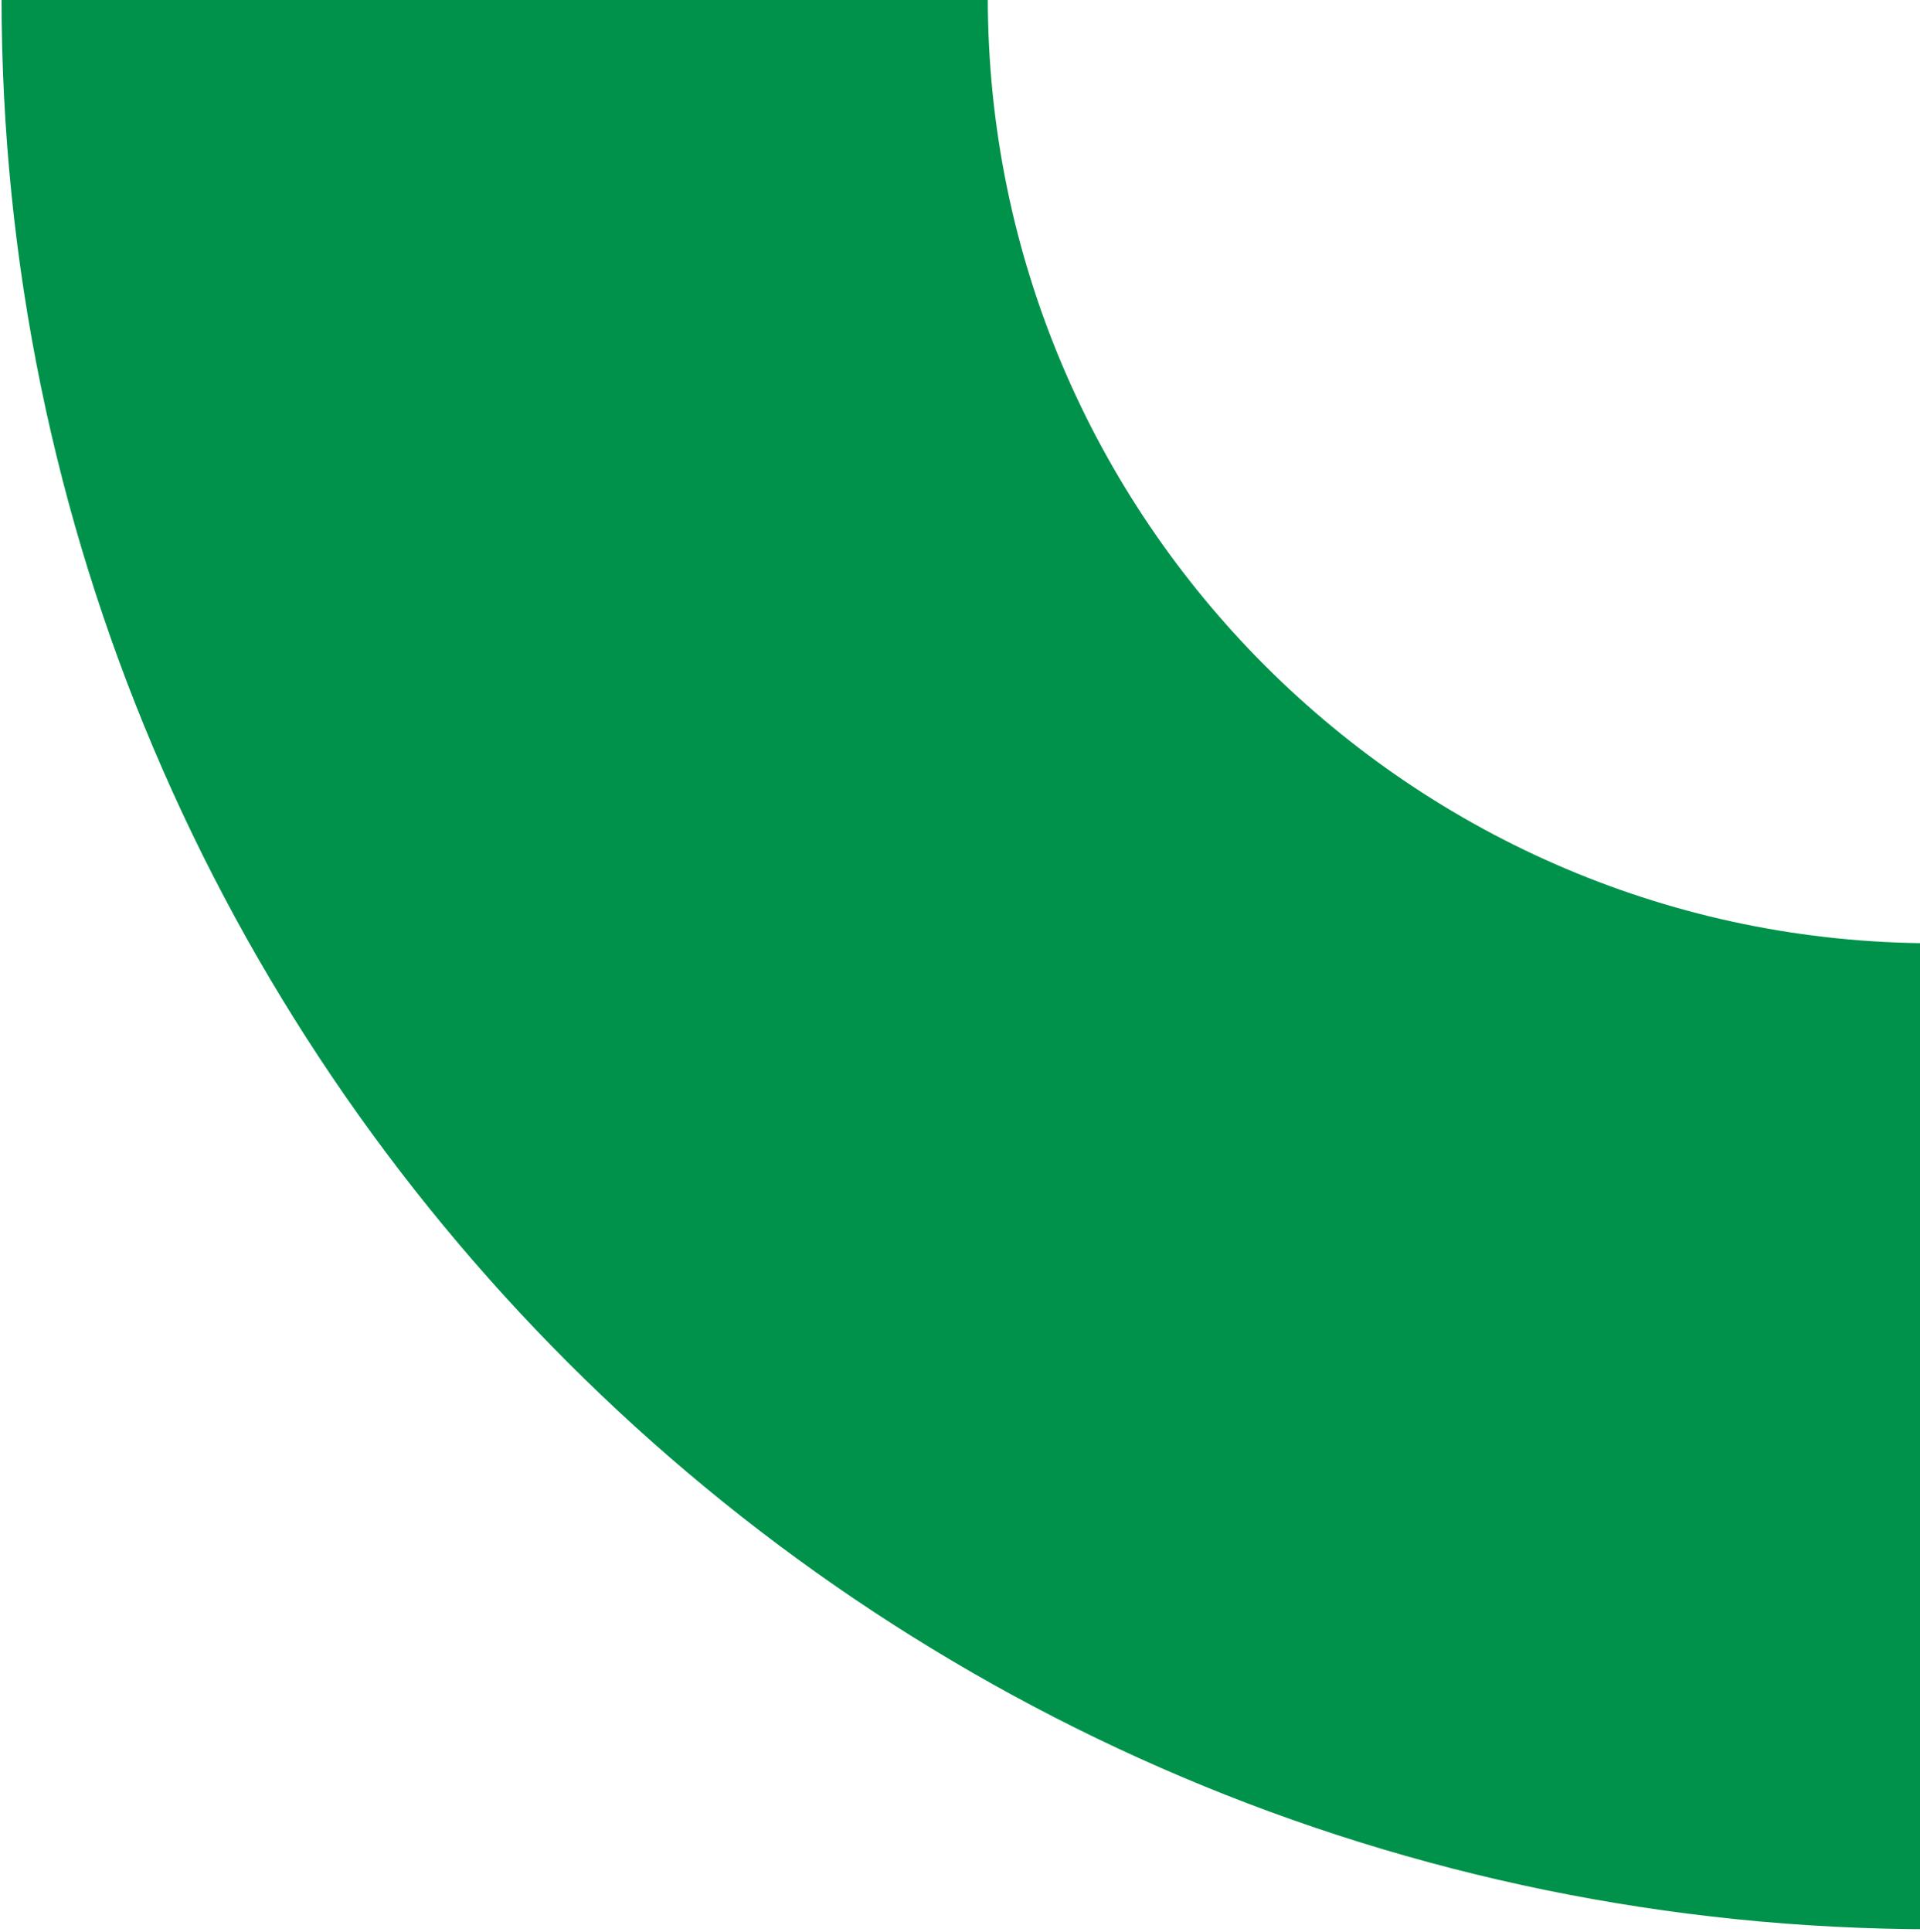 <svg width="169" height="170" viewBox="0 0 169 170" fill="none" xmlns="http://www.w3.org/2000/svg">
<path fill-rule="evenodd" clip-rule="evenodd" d="M170.224 169.772C76.439 169.772 0.136 93.509 0.136 -0.228H86.947C86.947 45.667 124.309 83.005 170.224 83.005V169.772Z" fill="#00924B"/>
</svg>
